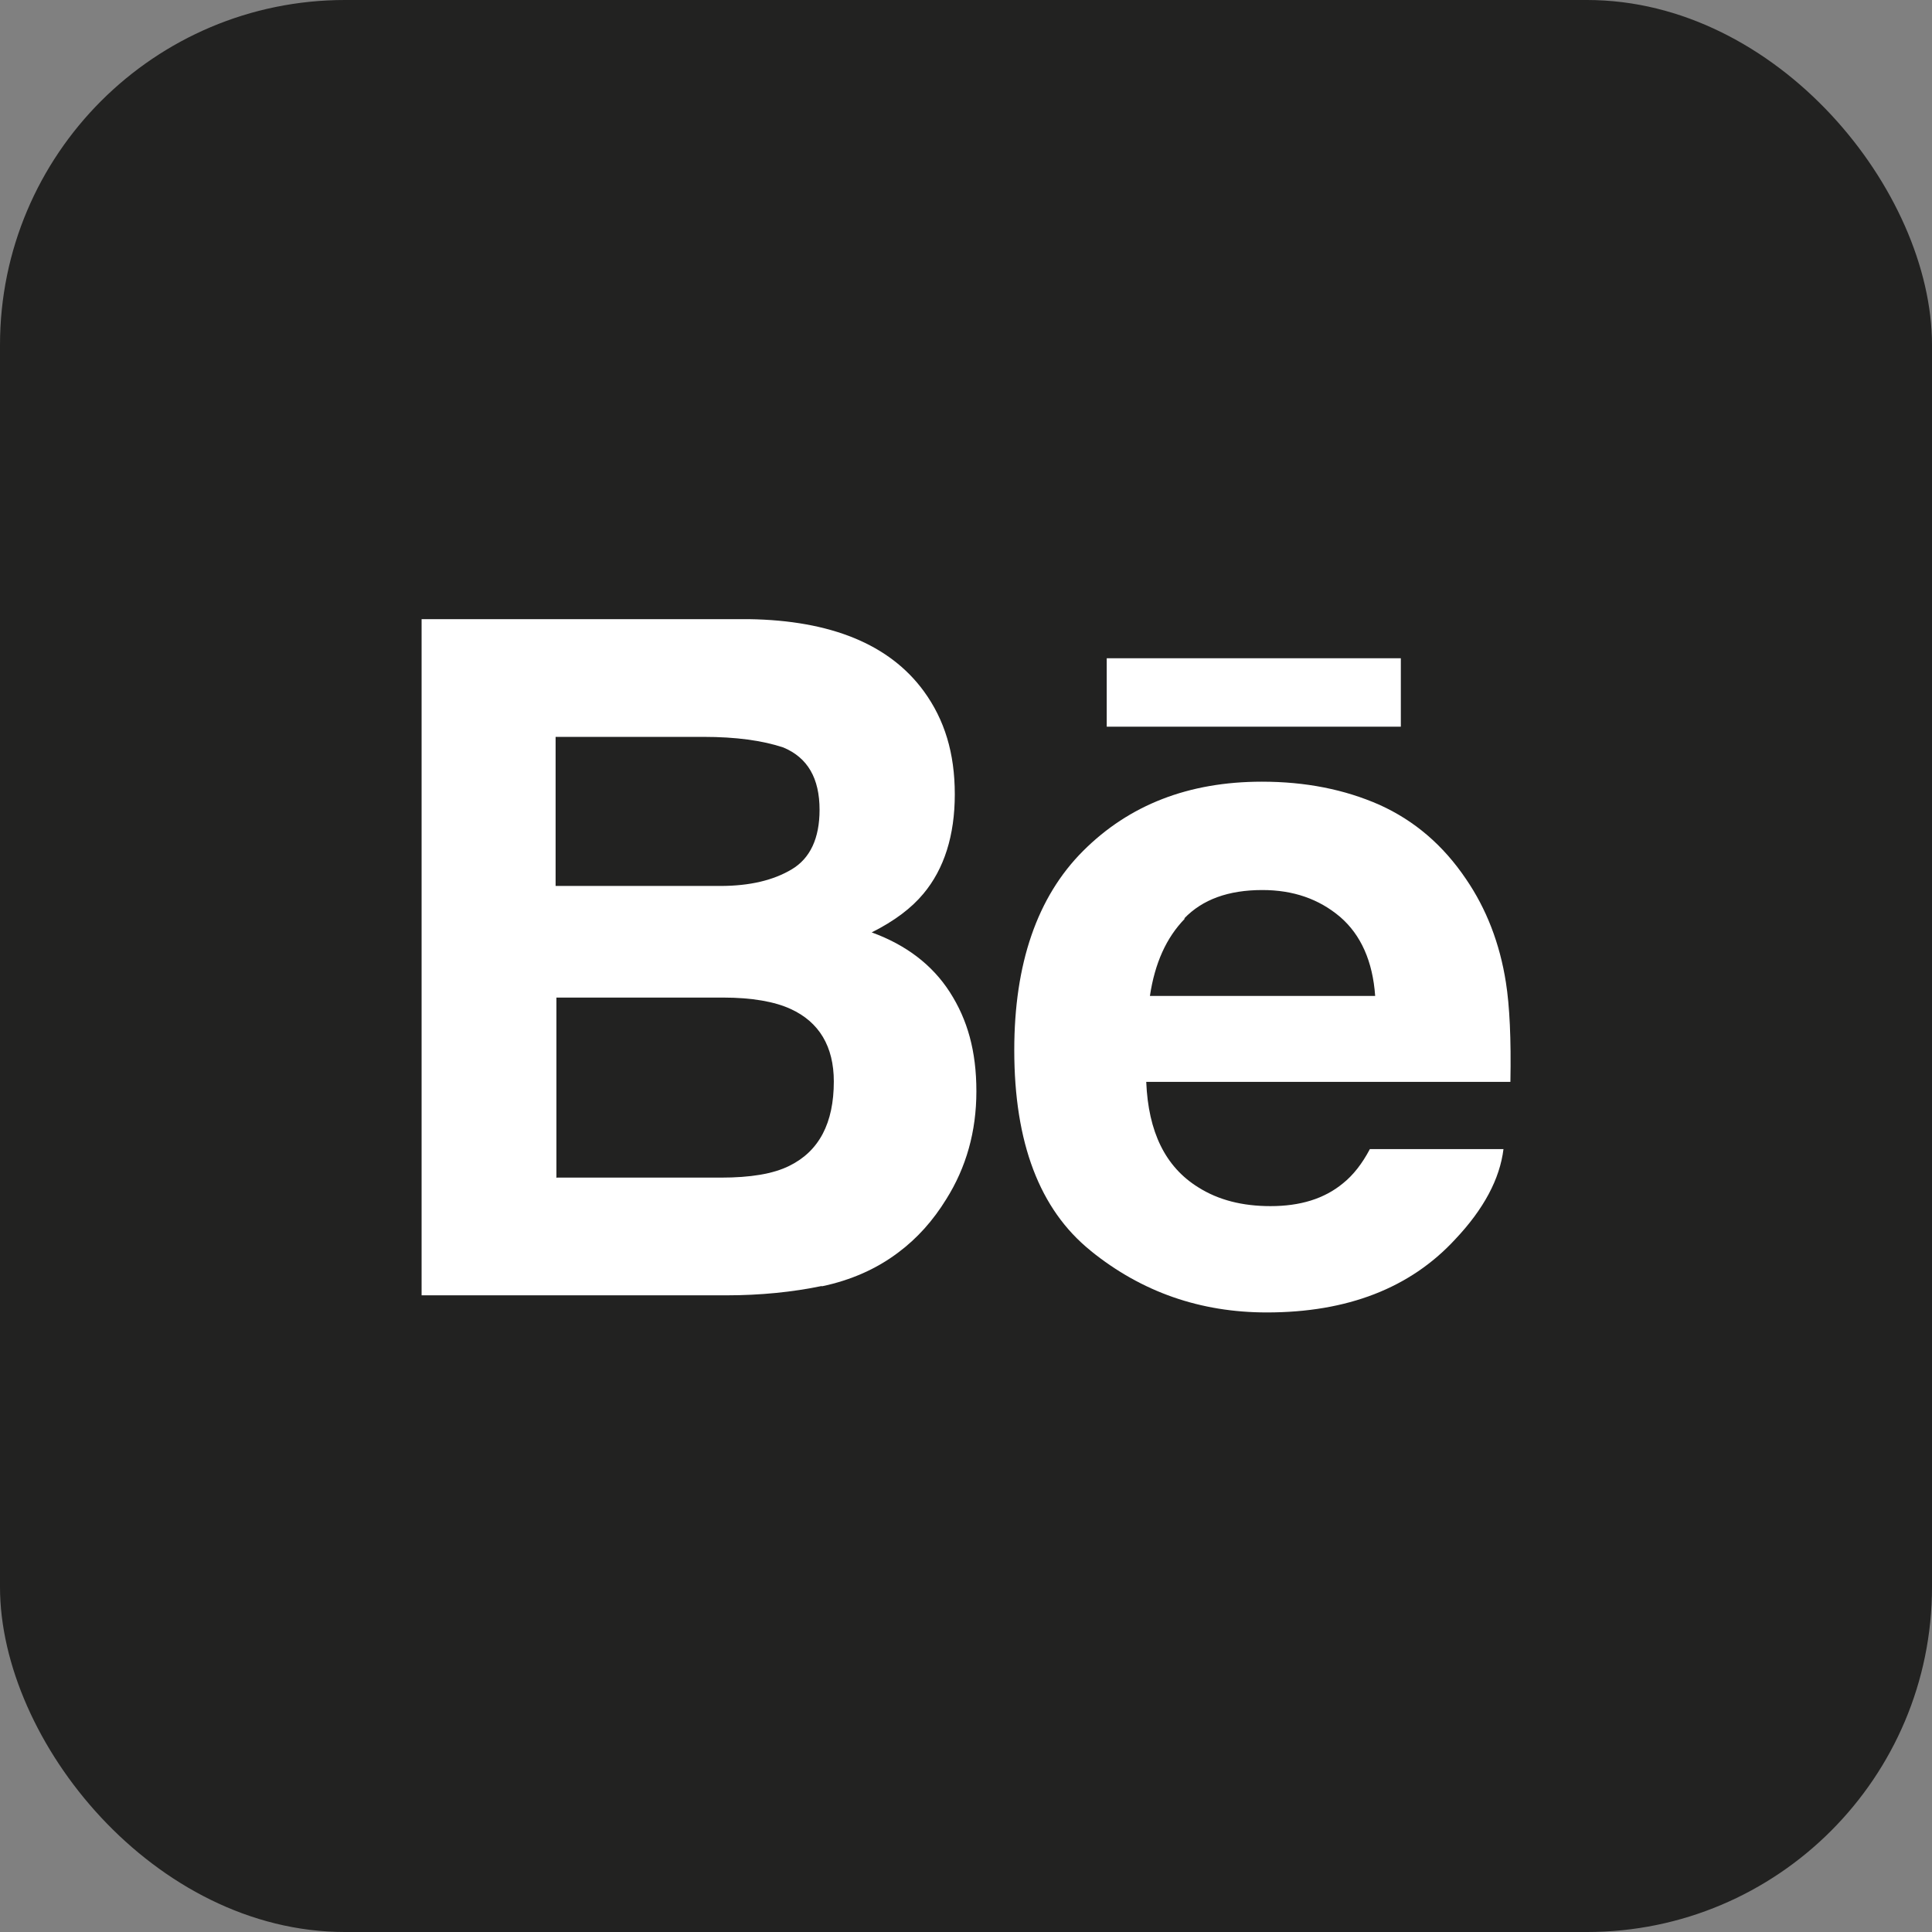 <?xml version="1.0" encoding="UTF-8"?>
<svg id="Layer_2" xmlns="http://www.w3.org/2000/svg" viewBox="0 0 47.43 47.43">
  <rect x="0" y="0" width="47.43" height="47.43" fill="#808080" stroke="none"/>
  <defs>
    <style>
      .cls-1 {
        fill: #fff;
      }

      .cls-2 {
        fill: #222221;
      }
    </style>
  </defs>
  <g id="Layer_1-2" data-name="Layer_1">
    <g>
      <rect class="cls-2" width="47.43" height="47.43" rx="8.47" ry="8.47"/>
      <g>
        <path class="cls-1" d="M20.17,31.58c.72-.15,1.35-.43,1.88-.83.47-.35.86-.79,1.18-1.31.49-.78.74-1.66.74-2.65s-.22-1.76-.65-2.43c-.43-.67-1.07-1.16-1.92-1.47.56-.28.98-.6,1.27-.95.51-.61.77-1.43.77-2.44s-.25-1.83-.76-2.53c-.84-1.15-2.28-1.74-4.3-1.77h-8.03v16.6h7.48c.84,0,1.63-.08,2.35-.23ZM13.66,18.09h3.61c.8,0,1.45.09,1.96.26.6.25.89.76.89,1.53,0,.7-.23,1.19-.68,1.46-.45.27-1.03.41-1.76.41h-4.04v-3.66ZM13.66,28.92v-4.43h4.09c.71,0,1.27.1,1.66.28.7.32,1.06.92,1.06,1.78,0,1.02-.36,1.71-1.09,2.07-.4.2-.96.29-1.68.29h-4.03Z"/>
        <g>
          <path class="cls-1" d="M26.78,30.71c1.25,1.01,2.69,1.51,4.32,1.51,1.98,0,3.52-.6,4.62-1.79.71-.75,1.1-1.49,1.19-2.22h-3.28c-.19.36-.41.64-.66.84-.46.38-1.05.56-1.78.56-.69,0-1.28-.15-1.77-.46-.81-.5-1.23-1.36-1.28-2.59h8.94c.02-1.06-.02-1.87-.11-2.44-.15-.96-.48-1.81-.98-2.54-.56-.83-1.26-1.43-2.12-1.82-.86-.38-1.82-.57-2.89-.57-1.8,0-3.26.57-4.39,1.7-1.13,1.13-1.69,2.77-1.69,4.89,0,2.27.62,3.91,1.87,4.92ZM29.07,22.55c.45-.47,1.09-.7,1.92-.7.76,0,1.39.22,1.91.66.51.44.8,1.09.86,1.94h-5.53c.12-.8.4-1.43.86-1.9Z"/>
          <rect class="cls-1" x="27.17" y="16.16" width="7.22" height="1.68"/>
        </g>
      </g>
    </g>
  </g>
</svg>